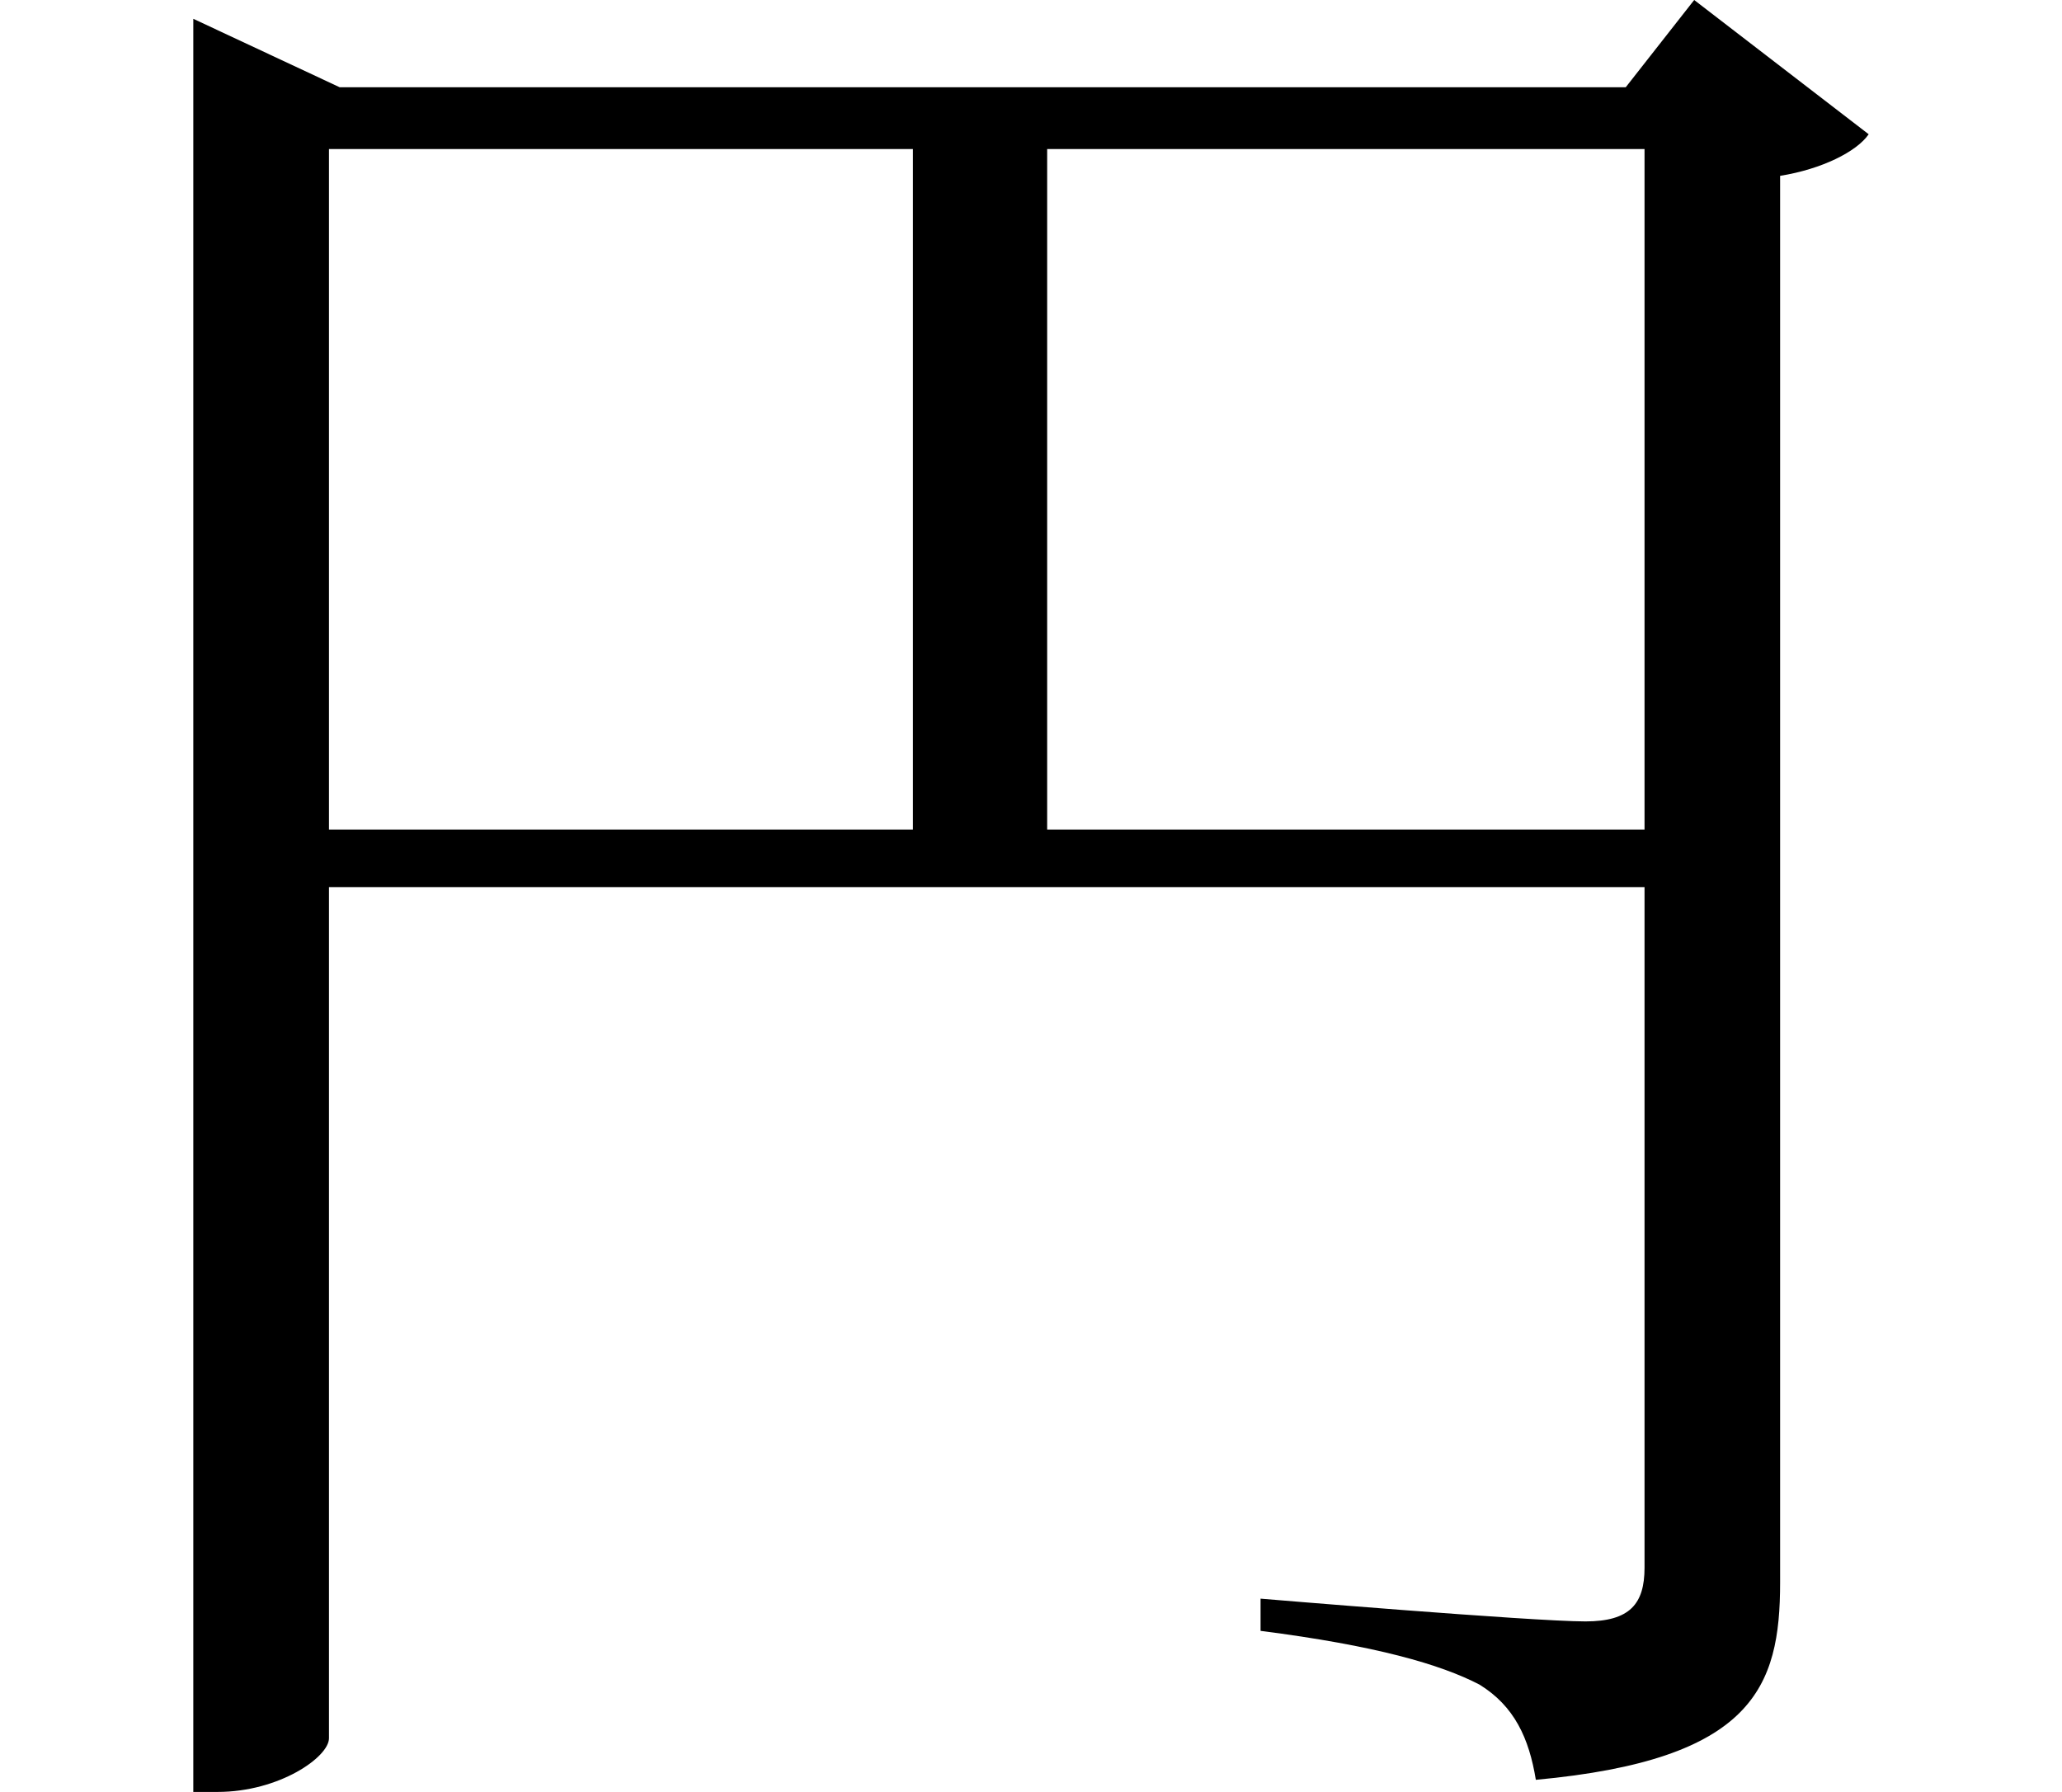 <svg height="20.859" viewBox="0 0 24 20.859" width="24" xmlns="http://www.w3.org/2000/svg">
<path d="M19.703,17.281 L19.703,9.359 L12.75,9.359 L12.75,17.281 Z M2.812,18 L2.812,-1.844 L3.094,-1.844 C3.812,-1.844 4.391,-1.438 4.391,-1.219 L4.391,8.688 L19.703,8.688 L19.703,0.766 C19.703,0.344 19.531,0.141 19.016,0.141 C18.391,0.141 15.234,0.406 15.234,0.406 L15.234,0.031 C16.578,-0.141 17.328,-0.359 17.781,-0.594 C18.188,-0.844 18.359,-1.219 18.438,-1.703 C20.969,-1.469 21.281,-0.625 21.281,0.594 L21.281,16.969 C21.766,17.047 22.172,17.25 22.312,17.453 L20.281,19.016 L19.484,18 L4.516,18 L2.812,18.797 Z M4.391,9.359 L4.391,17.281 L11.188,17.281 L11.188,9.359 Z" transform="translate(-0.562, 19.016) scale(1, -1)"/>
</svg>